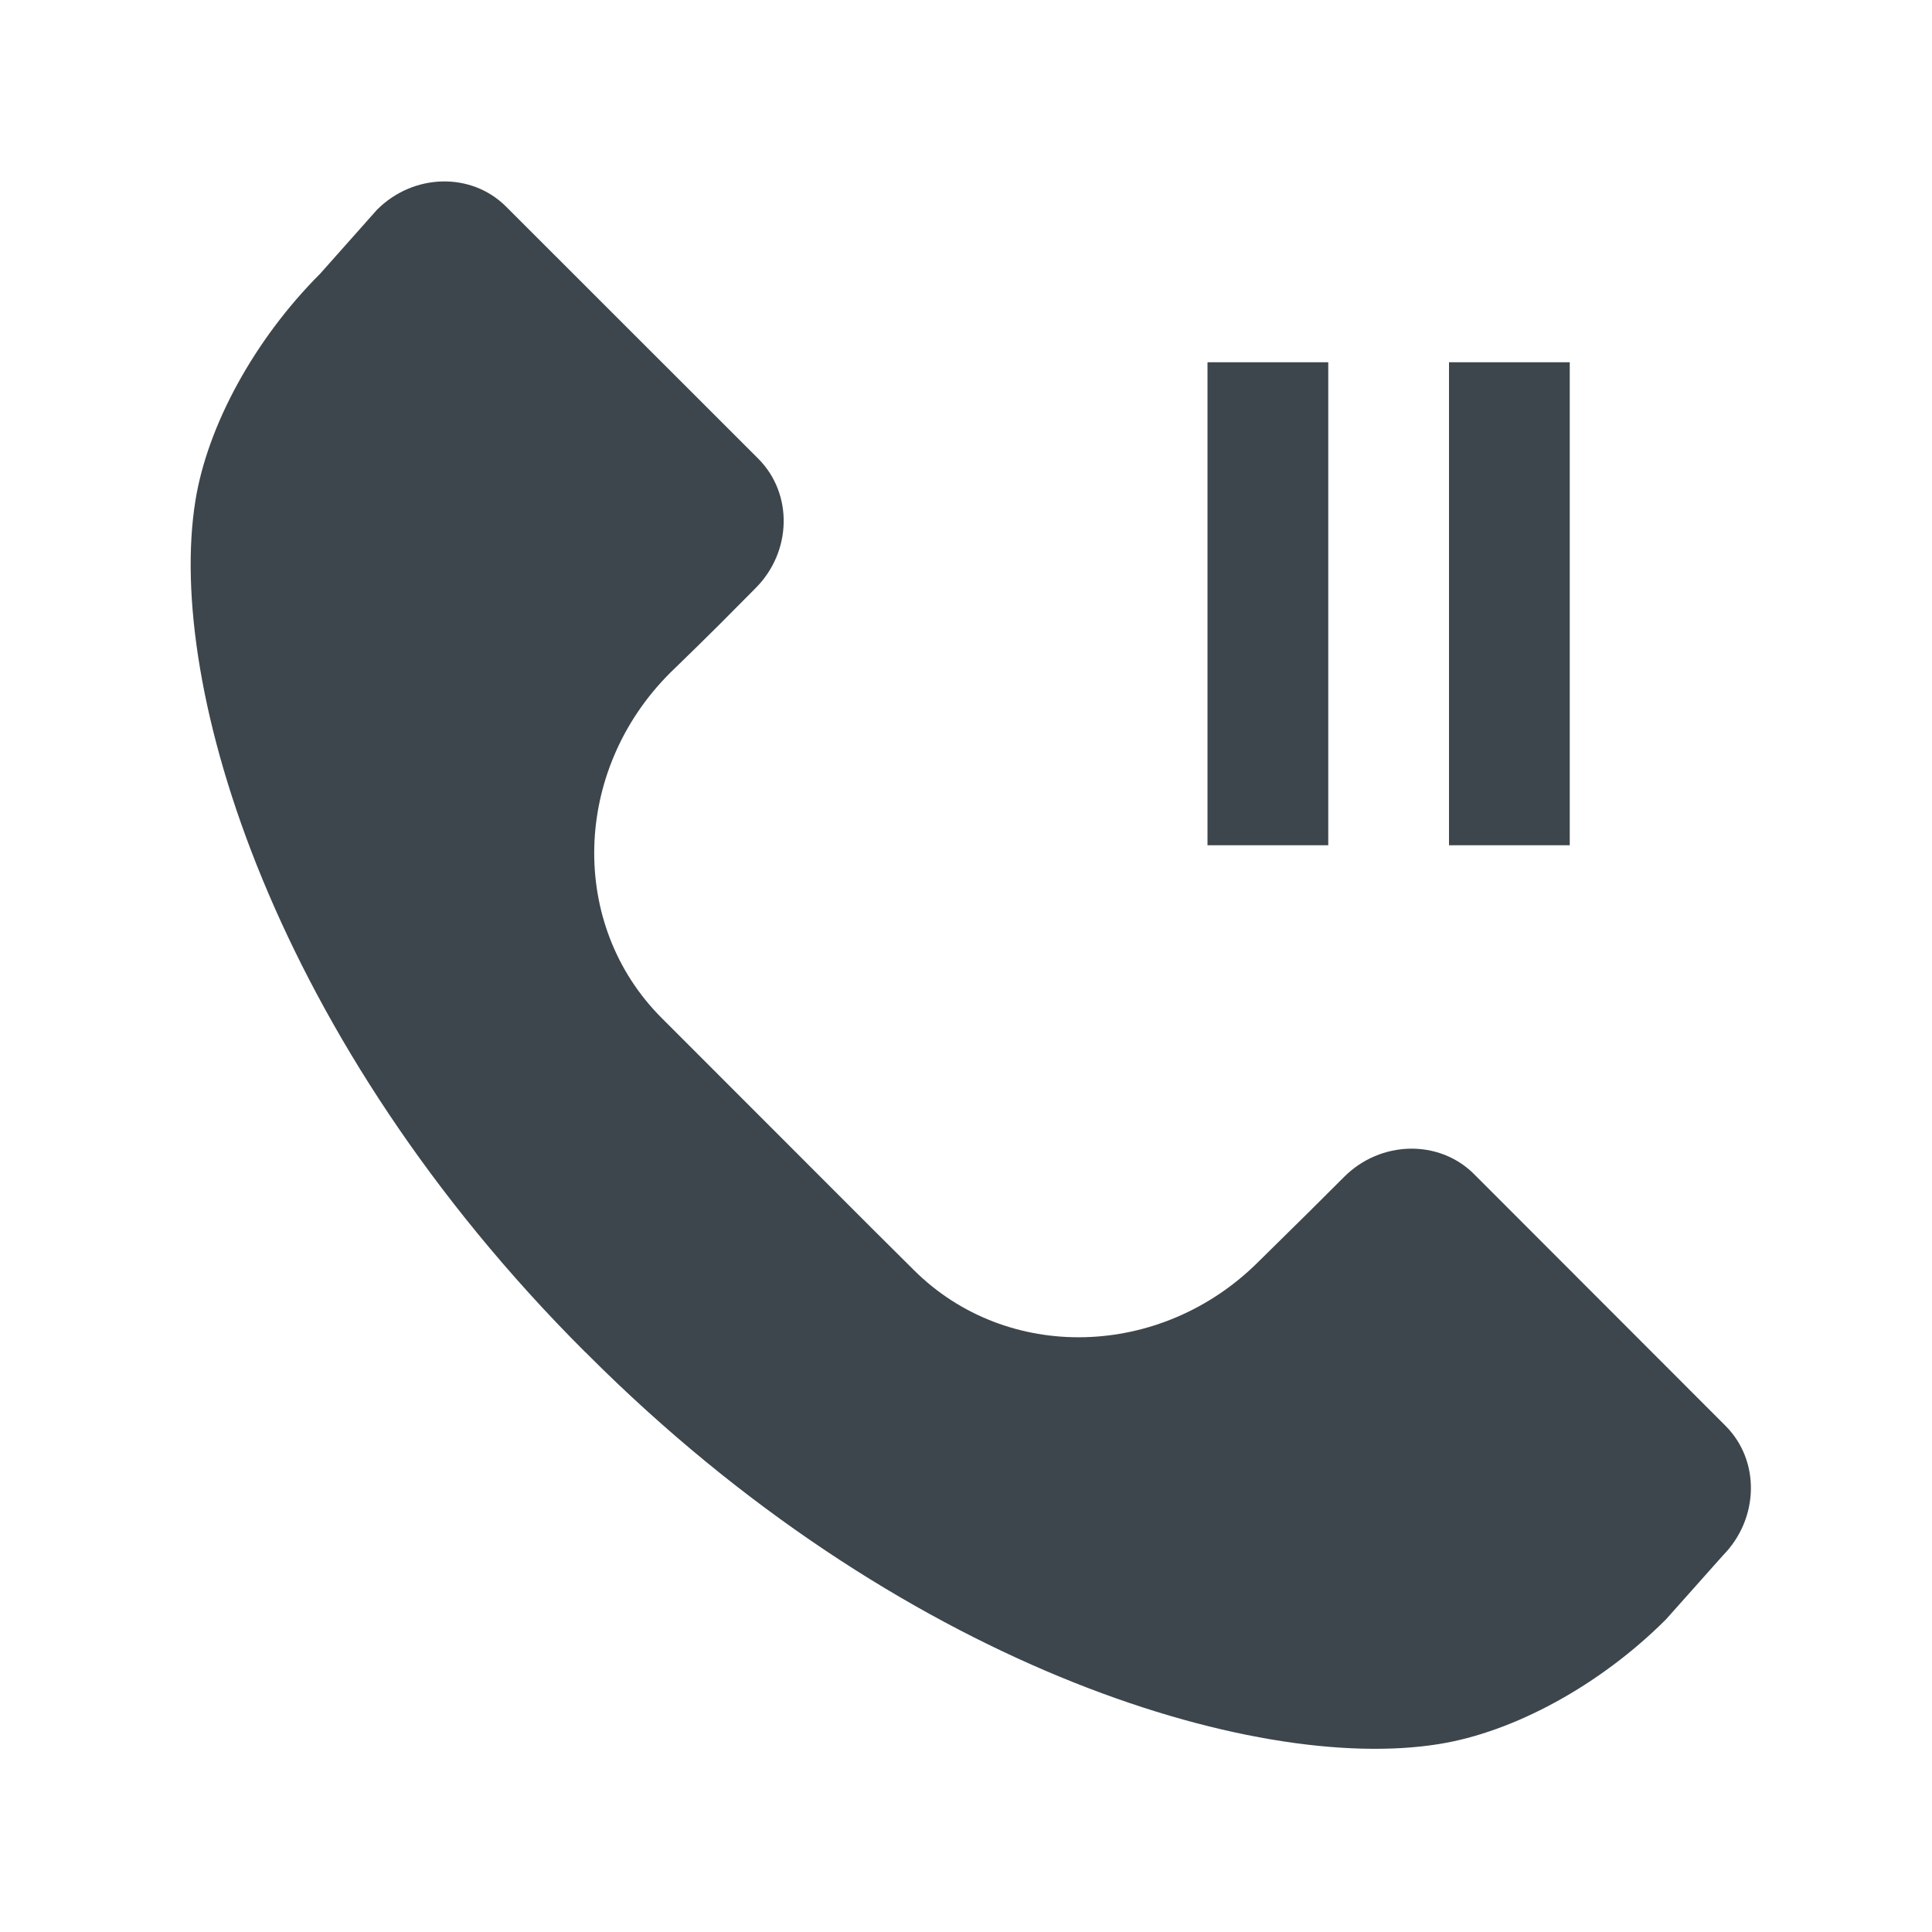 <?xml version="1.0" encoding="utf-8"?>
<!-- Generator: Adobe Illustrator 16.0.4, SVG Export Plug-In . SVG Version: 6.00 Build 0)  -->
<!DOCTYPE svg PUBLIC "-//W3C//DTD SVG 1.1//EN" "http://www.w3.org/Graphics/SVG/1.1/DTD/svg11.dtd">
<svg version="1.1" id="artwork" xmlns="http://www.w3.org/2000/svg" xmlns:xlink="http://www.w3.org/1999/xlink" x="0px" y="0px"
	 width="16px" height="16px" viewBox="0 0 16 16" enable-background="new 0 0 16 16" xml:space="preserve">
<g>
	<path fill="#3D464D" d="M14.291,11.809l-2.088-2.09c-0.29-0.285-0.77-0.273-1.07,0.026l-0.295,0.294l-0.417,0.411
		c-0.808,0.806-2.084,0.836-2.854,0.067L7.218,10.17L5.479,8.43C4.709,7.659,4.74,6.383,5.547,5.575l0.235-0.229l0.181-0.179
		L6.258,4.87C6.559,4.568,6.568,4.089,6.281,3.8l-2.09-2.089C3.904,1.424,3.426,1.434,3.123,1.736L2.652,2.266
		C2.104,2.814,1.717,3.529,1.618,4.148c-0.246,1.535,0.655,4.478,3.224,7.045c0.004,0.005,0.01,0.009,0.014,0.012
		c0.004,0.004,0.008,0.01,0.013,0.014c2.567,2.569,5.511,3.471,7.045,3.225c0.619-0.098,1.335-0.485,1.883-1.033l0.472-0.53
		C14.568,12.577,14.579,12.098,14.291,11.809z"/>
	<rect x="10" y="3" fill="#3D464D" width="1" height="4"/>
	<rect x="12" y="3" fill="#3D464D" width="1" height="4"/>
</g>
</svg>
